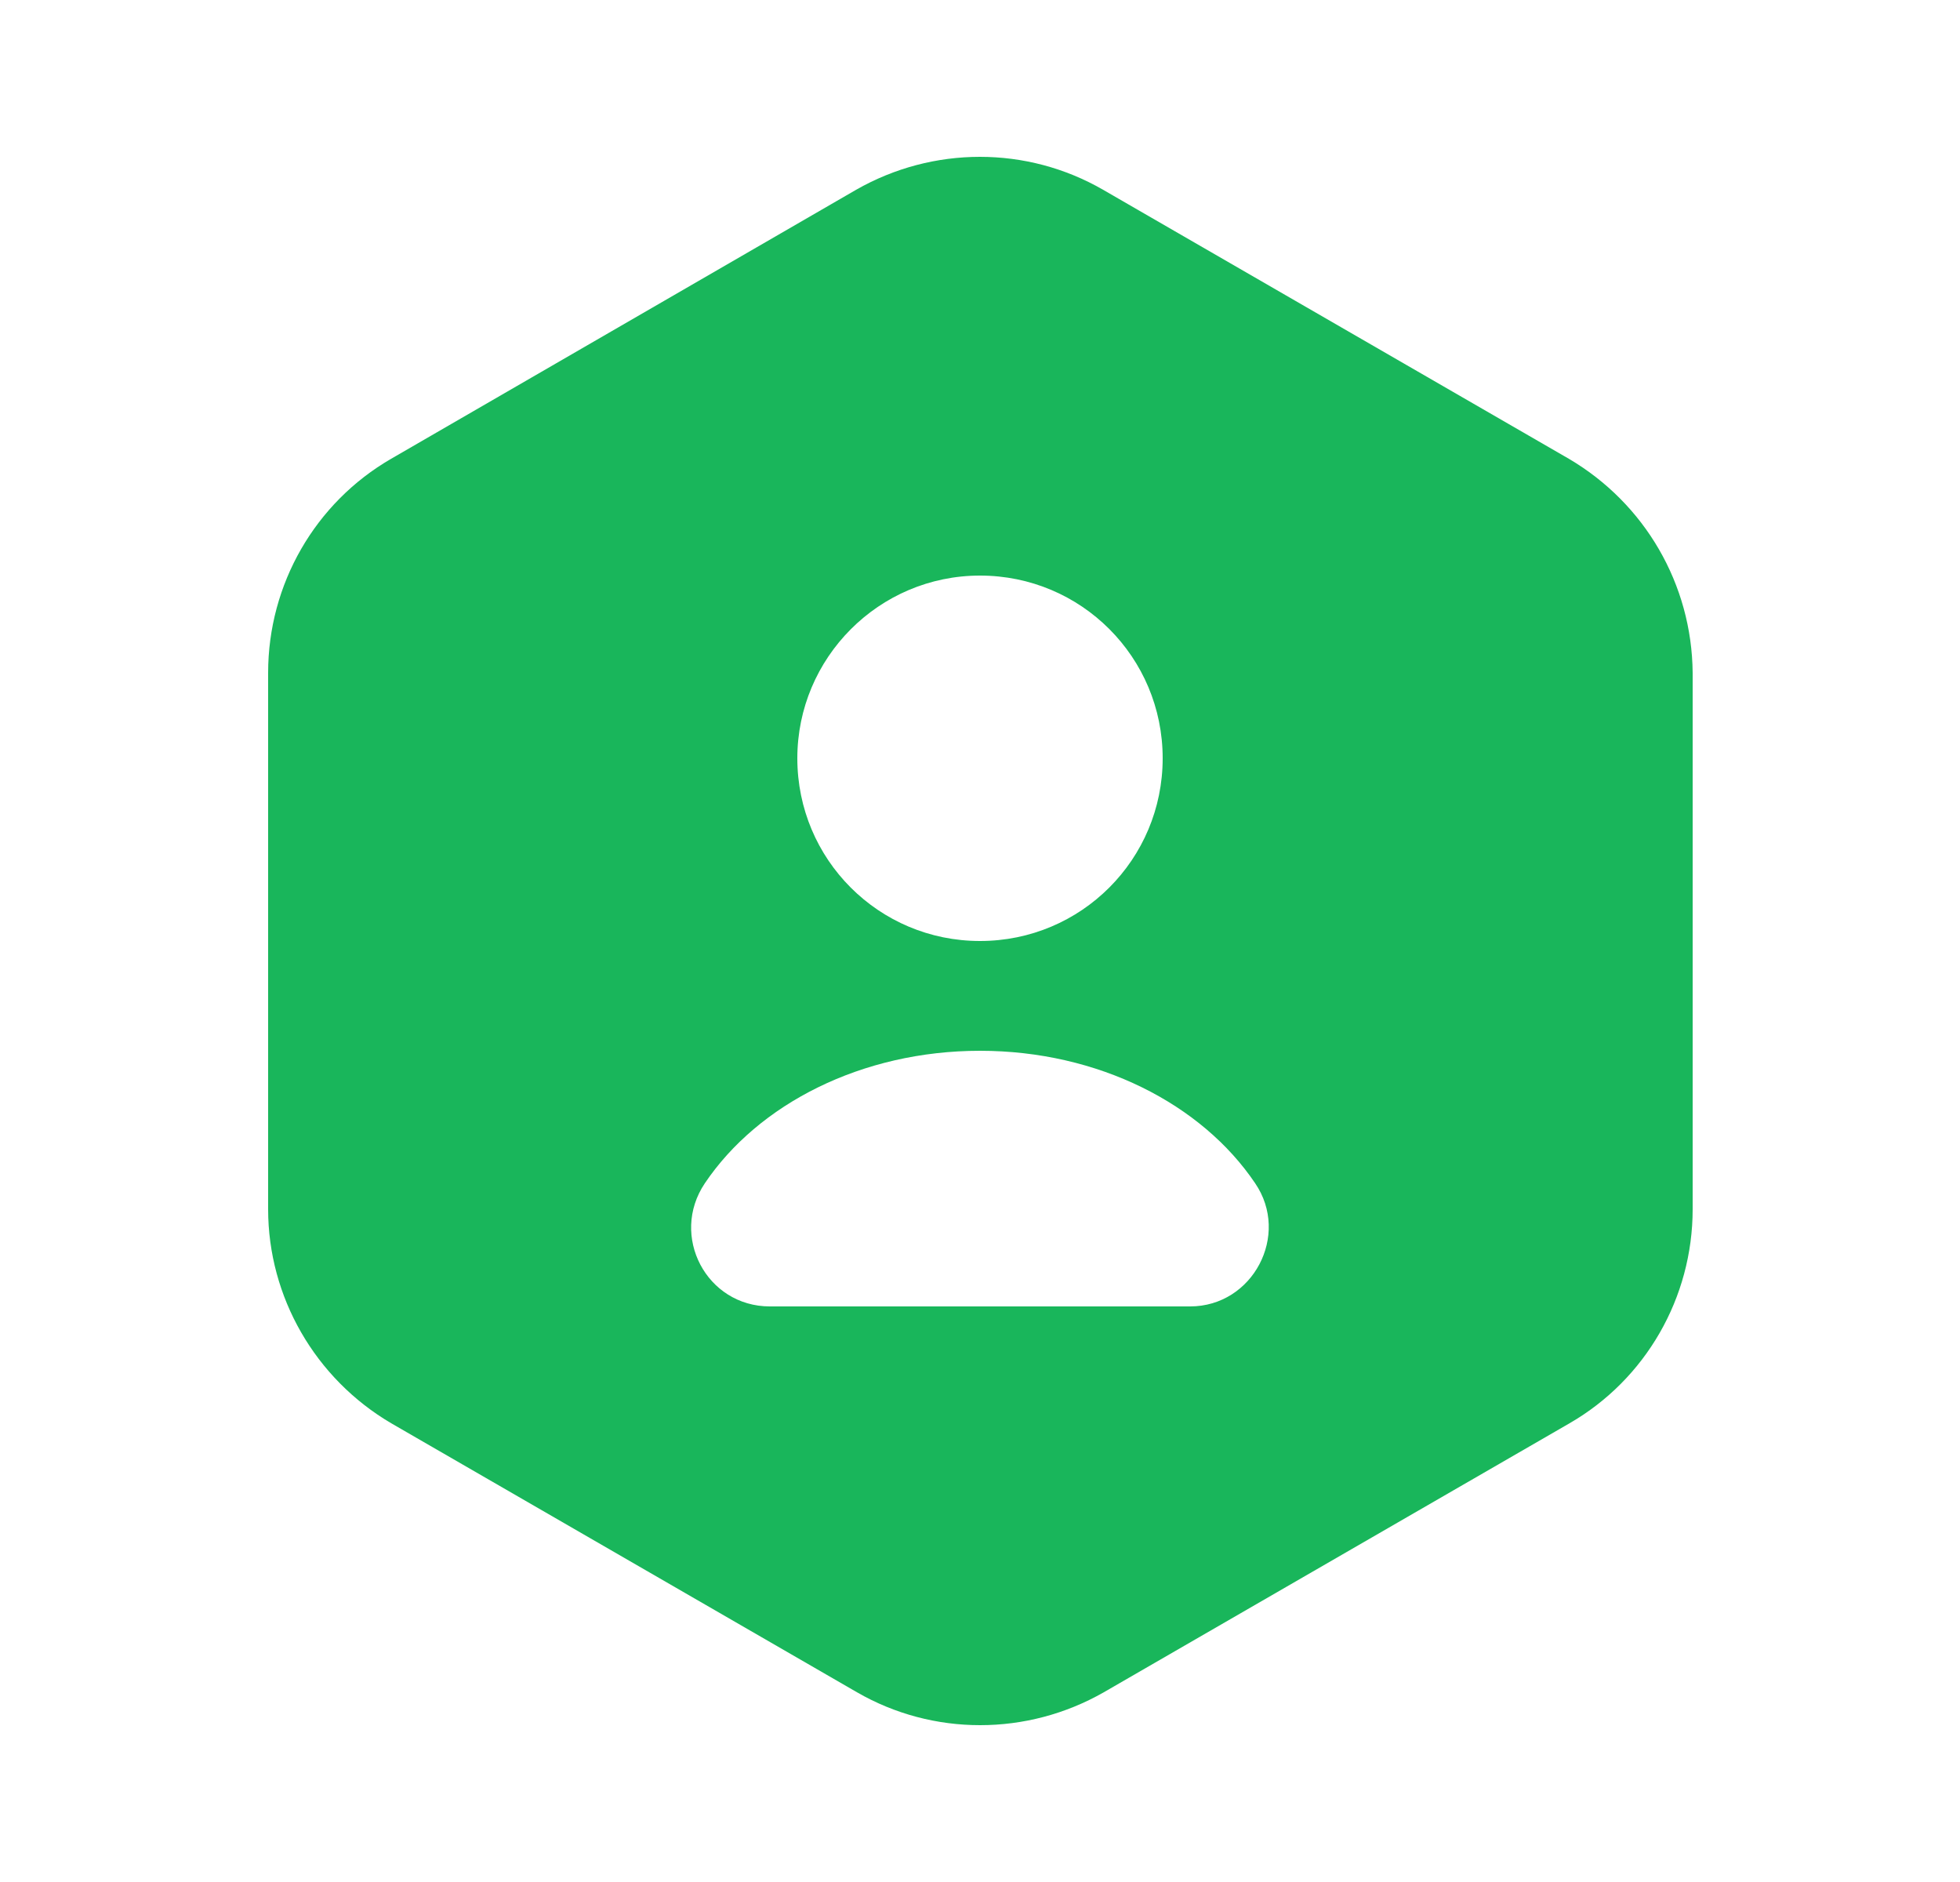 <svg width="25" height="24" viewBox="0 0 25 24" fill="none" xmlns="http://www.w3.org/2000/svg">
<path d="M20.01 5.85L14.07 2.42C13.1 1.86 11.9 1.86 10.92 2.42L4.99 5.85C4.02 6.41 3.42 7.45 3.42 8.58V15.42C3.42 16.54 4.02 17.58 4.99 18.15L10.93 21.58C11.9 22.14 13.1 22.14 14.08 21.58L20.02 18.15C20.99 17.59 21.59 16.55 21.59 15.42V8.58C21.58 7.45 20.98 6.42 20.01 5.85ZM12.5 7.34C13.79 7.34 14.83 8.38 14.83 9.67C14.83 10.96 13.79 12 12.5 12C11.21 12 10.17 10.96 10.17 9.67C10.17 8.39 11.21 7.34 12.5 7.34ZM15.18 16.66H9.82C9.01 16.66 8.54 15.76 8.99 15.09C9.67 14.08 10.99 13.4 12.5 13.4C14.01 13.4 15.33 14.08 16.01 15.09C16.46 15.75 15.98 16.66 15.18 16.66Z" fill="#19B65B"/>
</svg>
